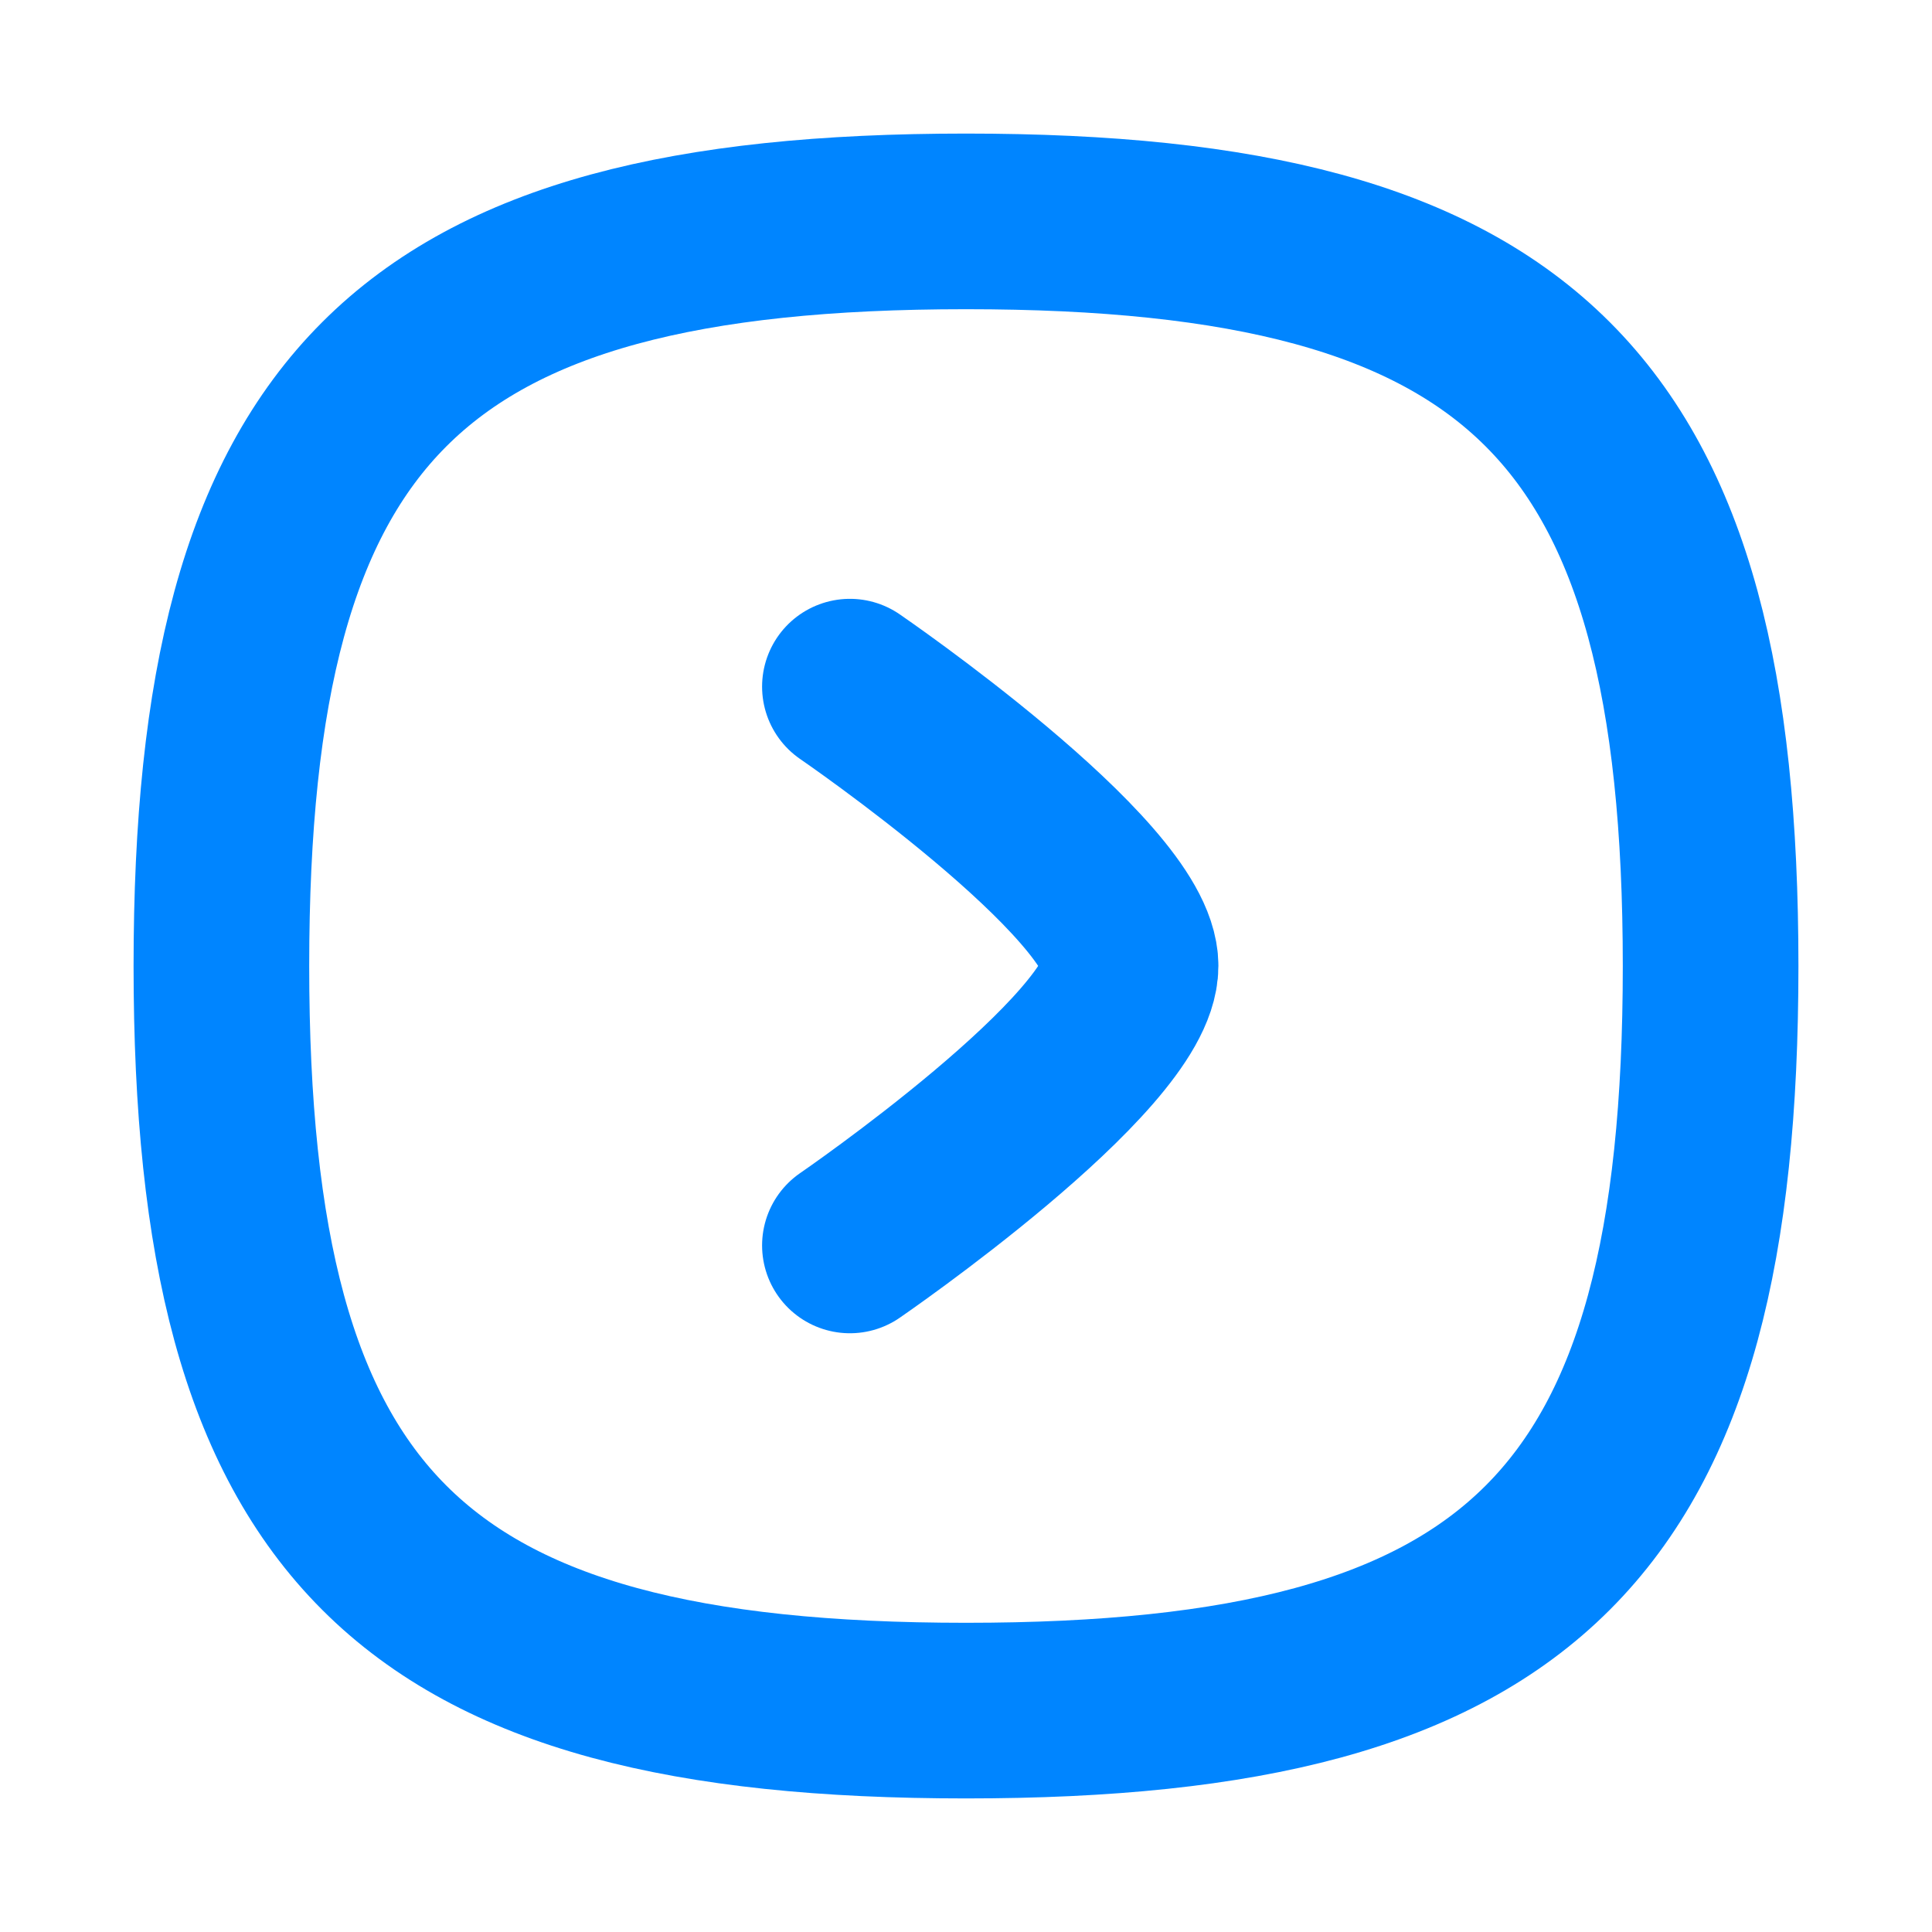 <svg width="22" height="22" viewBox="0 0 22 22" fill="none" xmlns="http://www.w3.org/2000/svg">
<path fill-rule="evenodd" clip-rule="evenodd" d="M11 19.479C17.359 19.479 19.479 17.359 19.479 11C19.479 4.641 17.359 2.521 11 2.521C4.641 2.521 2.521 4.641 2.521 11C2.521 17.359 4.641 19.479 11 19.479Z" stroke="#0085FF" stroke-width="2" stroke-linecap="round" stroke-linejoin="round"/>
<path d="M9.678 14.182C9.678 14.182 12.874 11.989 12.874 10.999C12.874 10.009 9.678 7.819 9.678 7.819" stroke="#0085FF" stroke-width="2" stroke-linecap="round" stroke-linejoin="round"/>
</svg>
